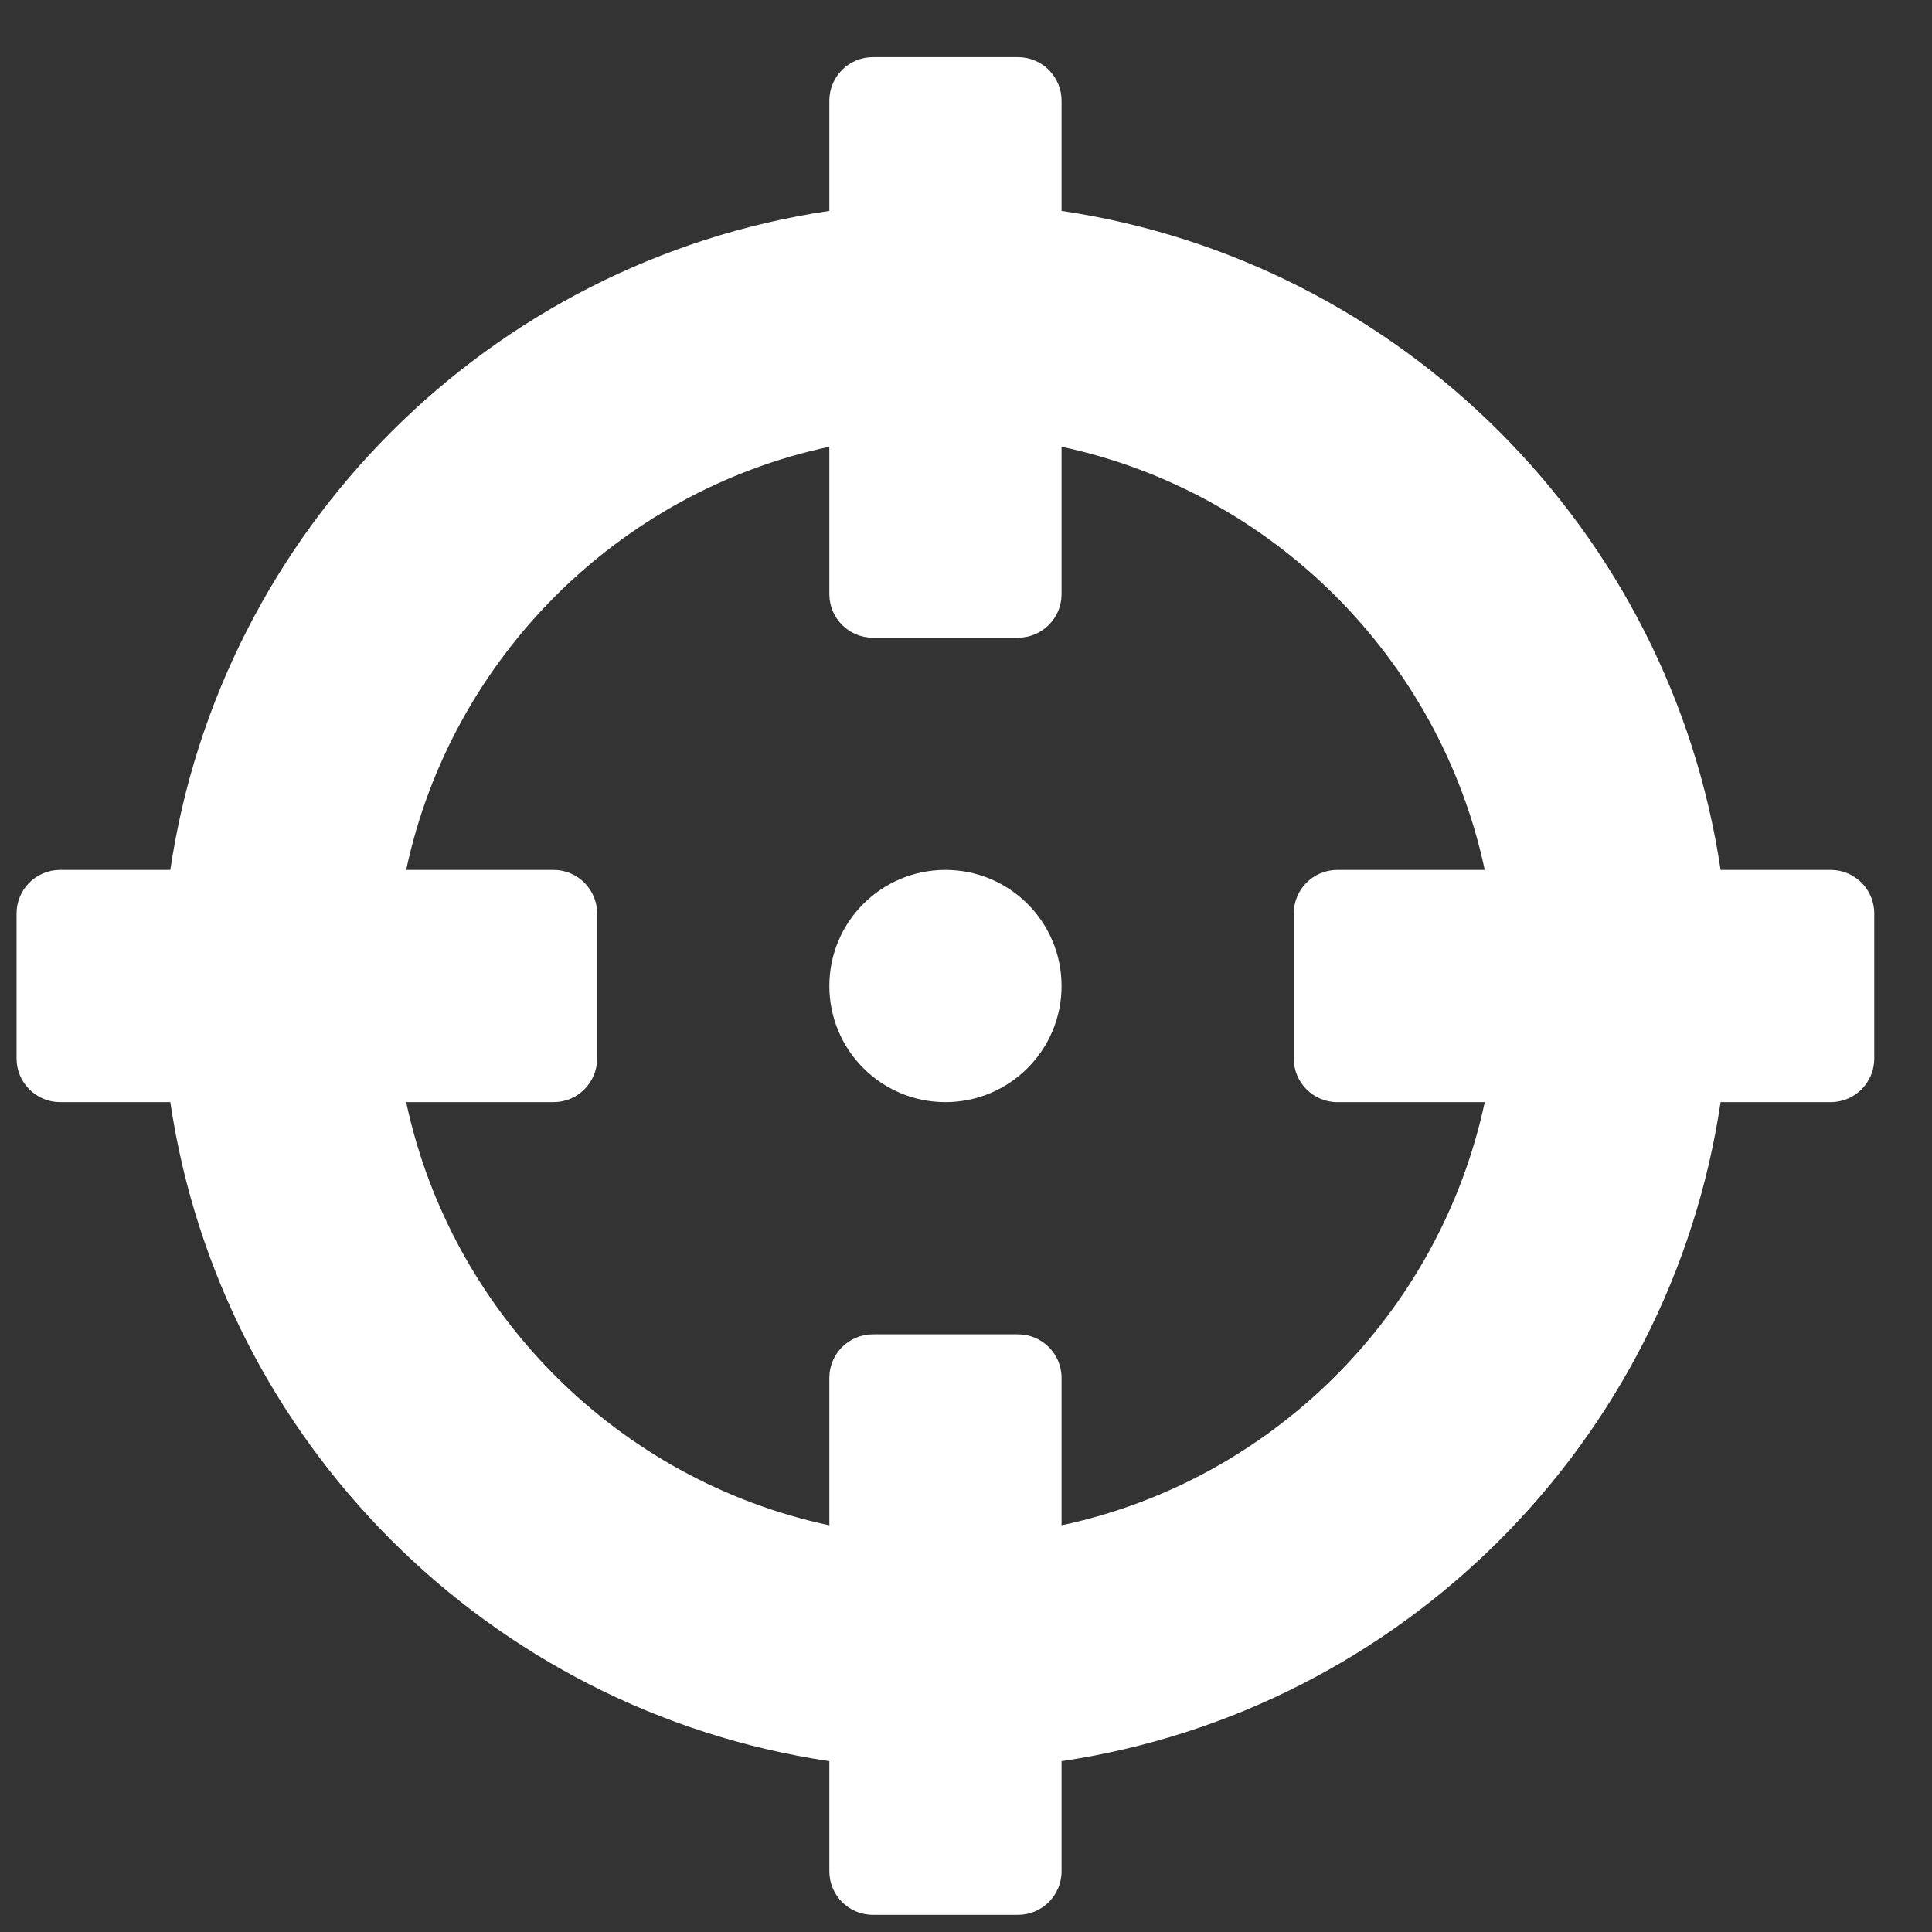 <svg width="26" height="26" viewBox="0 0 26 26" fill="none" xmlns="http://www.w3.org/2000/svg">
<rect x="0" y="0" width="26" height="26" fill="#333333" stroke="none"/>
<path d="M24.637 11.707H23.155C22.475 7.133 18.86 3.517 14.286 2.838V1.355C14.286 1.032 14.023 0.769 13.7 0.769H11.747C11.423 0.769 11.161 1.032 11.161 1.355V2.838C6.587 3.517 2.971 7.133 2.292 11.707H0.809C0.486 11.707 0.223 11.969 0.223 12.293V14.246C0.223 14.569 0.486 14.832 0.809 14.832H2.292C2.971 19.406 6.587 23.021 11.161 23.701V25.183C11.161 25.507 11.423 25.769 11.747 25.769H13.7C14.023 25.769 14.286 25.507 14.286 25.183V23.701C18.86 23.021 22.475 19.406 23.155 14.832H24.637C24.961 14.832 25.223 14.569 25.223 14.246V12.293C25.223 11.969 24.961 11.707 24.637 11.707ZM14.286 20.527V18.543C14.286 18.219 14.023 17.957 13.7 17.957H11.747C11.423 17.957 11.161 18.219 11.161 18.543V20.527C8.32 19.921 6.072 17.676 5.466 14.832H7.45C7.773 14.832 8.036 14.569 8.036 14.246V12.293C8.036 11.969 7.773 11.707 7.45 11.707H5.466C6.071 8.866 8.317 6.618 11.161 6.012V7.996C11.161 8.319 11.423 8.582 11.747 8.582H13.7C14.023 8.582 14.286 8.319 14.286 7.996V6.012C17.126 6.617 19.375 8.863 19.981 11.707H17.997C17.673 11.707 17.411 11.969 17.411 12.293V14.246C17.411 14.569 17.673 14.832 17.997 14.832H19.981C19.375 17.672 17.13 19.921 14.286 20.527ZM14.286 13.269C14.286 14.132 13.586 14.832 12.723 14.832C11.86 14.832 11.161 14.132 11.161 13.269C11.161 12.406 11.86 11.707 12.723 11.707C13.586 11.707 14.286 12.406 14.286 13.269Z" fill="white"/>
</svg>
